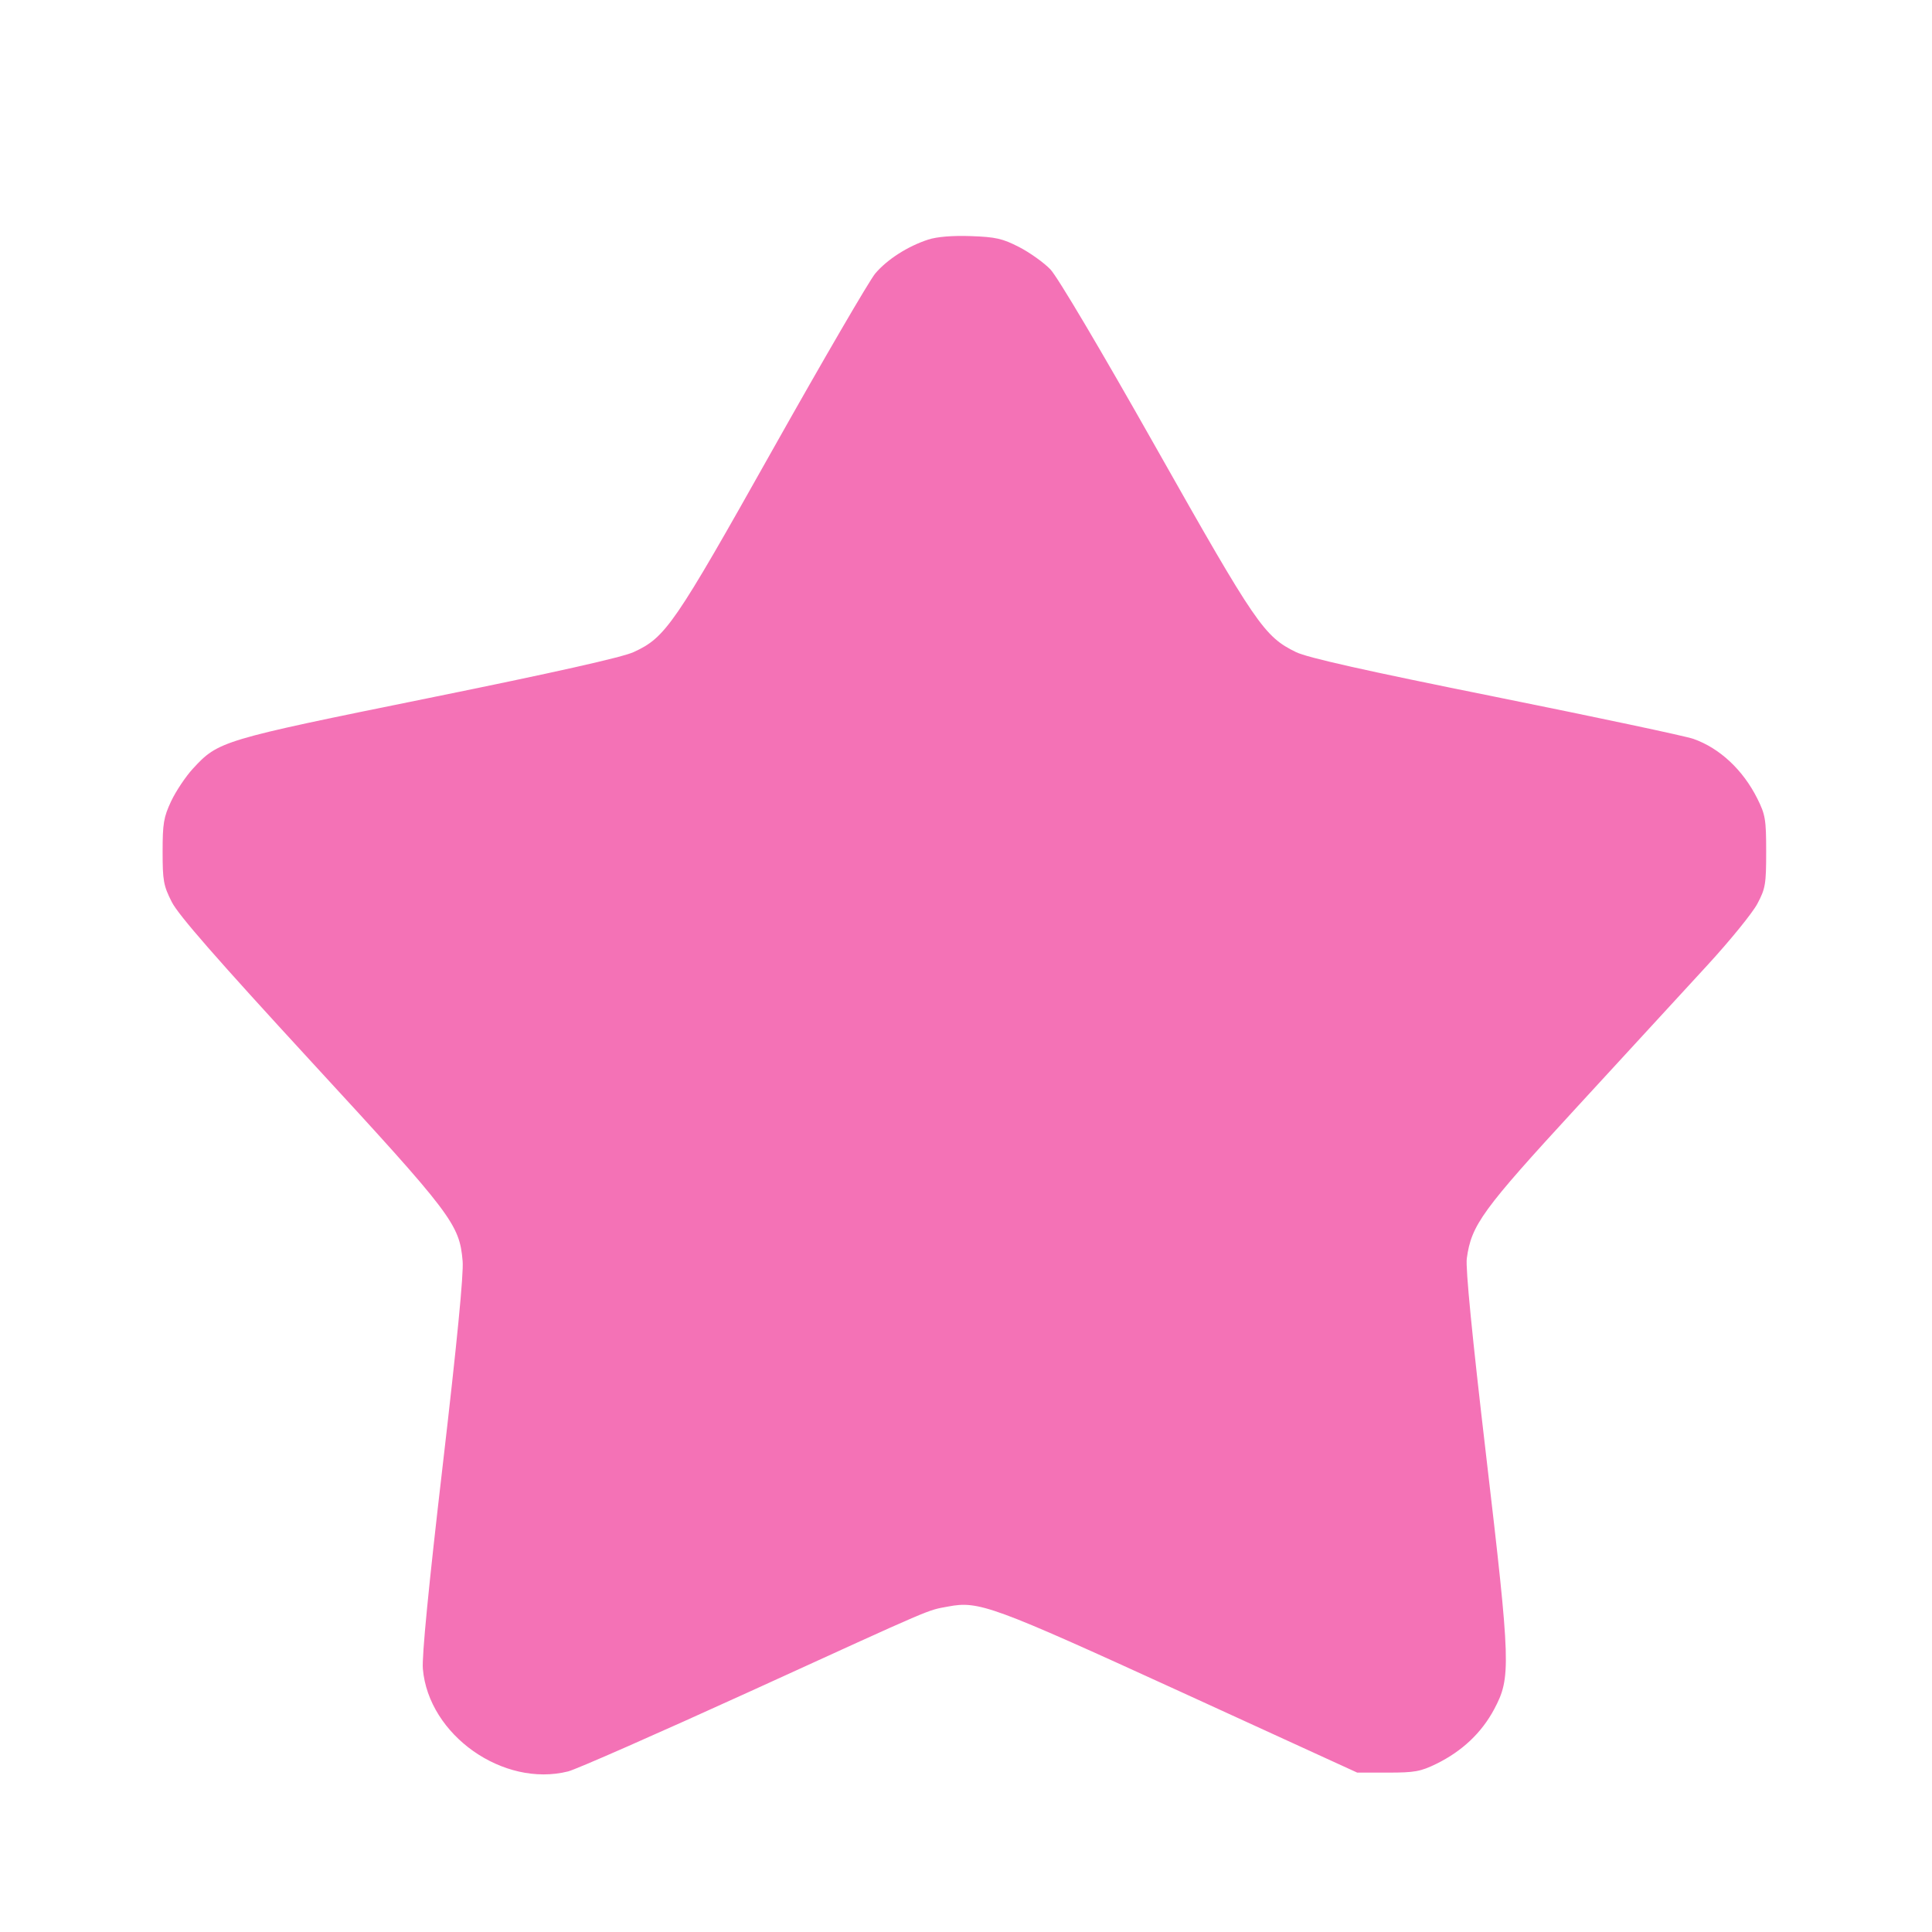 <svg width="24" height="24" viewBox="0 0 24 24" fill="none" xmlns="http://www.w3.org/2000/svg"><path d="M11.531 2.976 C 11.276 3.059,11.022 3.222,10.873 3.397 C 10.800 3.484,10.227 4.468,9.600 5.583 C 8.373 7.767,8.269 7.918,7.870 8.101 C 7.726 8.166,6.894 8.353,5.313 8.674 C 2.745 9.195,2.713 9.205,2.395 9.550 C 2.306 9.647,2.185 9.828,2.126 9.953 C 2.033 10.151,2.020 10.230,2.020 10.580 C 2.020 10.940,2.031 11.002,2.134 11.205 C 2.217 11.368,2.689 11.908,3.864 13.185 C 5.620 15.091,5.707 15.205,5.747 15.666 C 5.761 15.820,5.676 16.688,5.500 18.200 C 5.325 19.700,5.239 20.581,5.253 20.732 C 5.324 21.554,6.252 22.208,7.058 22.005 C 7.158 21.980,8.180 21.530,9.330 21.006 C 11.657 19.944,11.507 20.008,11.778 19.957 C 12.159 19.884,12.326 19.946,14.660 21.013 L 16.860 22.020 17.240 22.020 C 17.574 22.020,17.647 22.007,17.845 21.910 C 18.164 21.753,18.405 21.525,18.561 21.233 C 18.771 20.838,18.767 20.691,18.461 18.080 C 18.286 16.589,18.205 15.756,18.221 15.633 C 18.278 15.217,18.411 15.033,19.587 13.755 C 20.199 13.089,20.930 12.295,21.211 11.989 C 21.492 11.683,21.771 11.340,21.831 11.226 C 21.931 11.038,21.940 10.982,21.940 10.580 C 21.940 10.180,21.930 10.120,21.830 9.920 C 21.652 9.564,21.363 9.294,21.037 9.179 C 20.940 9.144,19.834 8.910,18.580 8.657 C 16.959 8.331,16.242 8.170,16.100 8.101 C 15.704 7.908,15.602 7.759,14.360 5.560 C 13.671 4.340,13.136 3.437,13.048 3.346 C 12.967 3.262,12.792 3.137,12.660 3.069 C 12.453 2.963,12.370 2.944,12.060 2.933 C 11.831 2.925,11.639 2.941,11.531 2.976 " fill="#F472B6" stroke="none" fill-rule="evenodd"></path></svg>